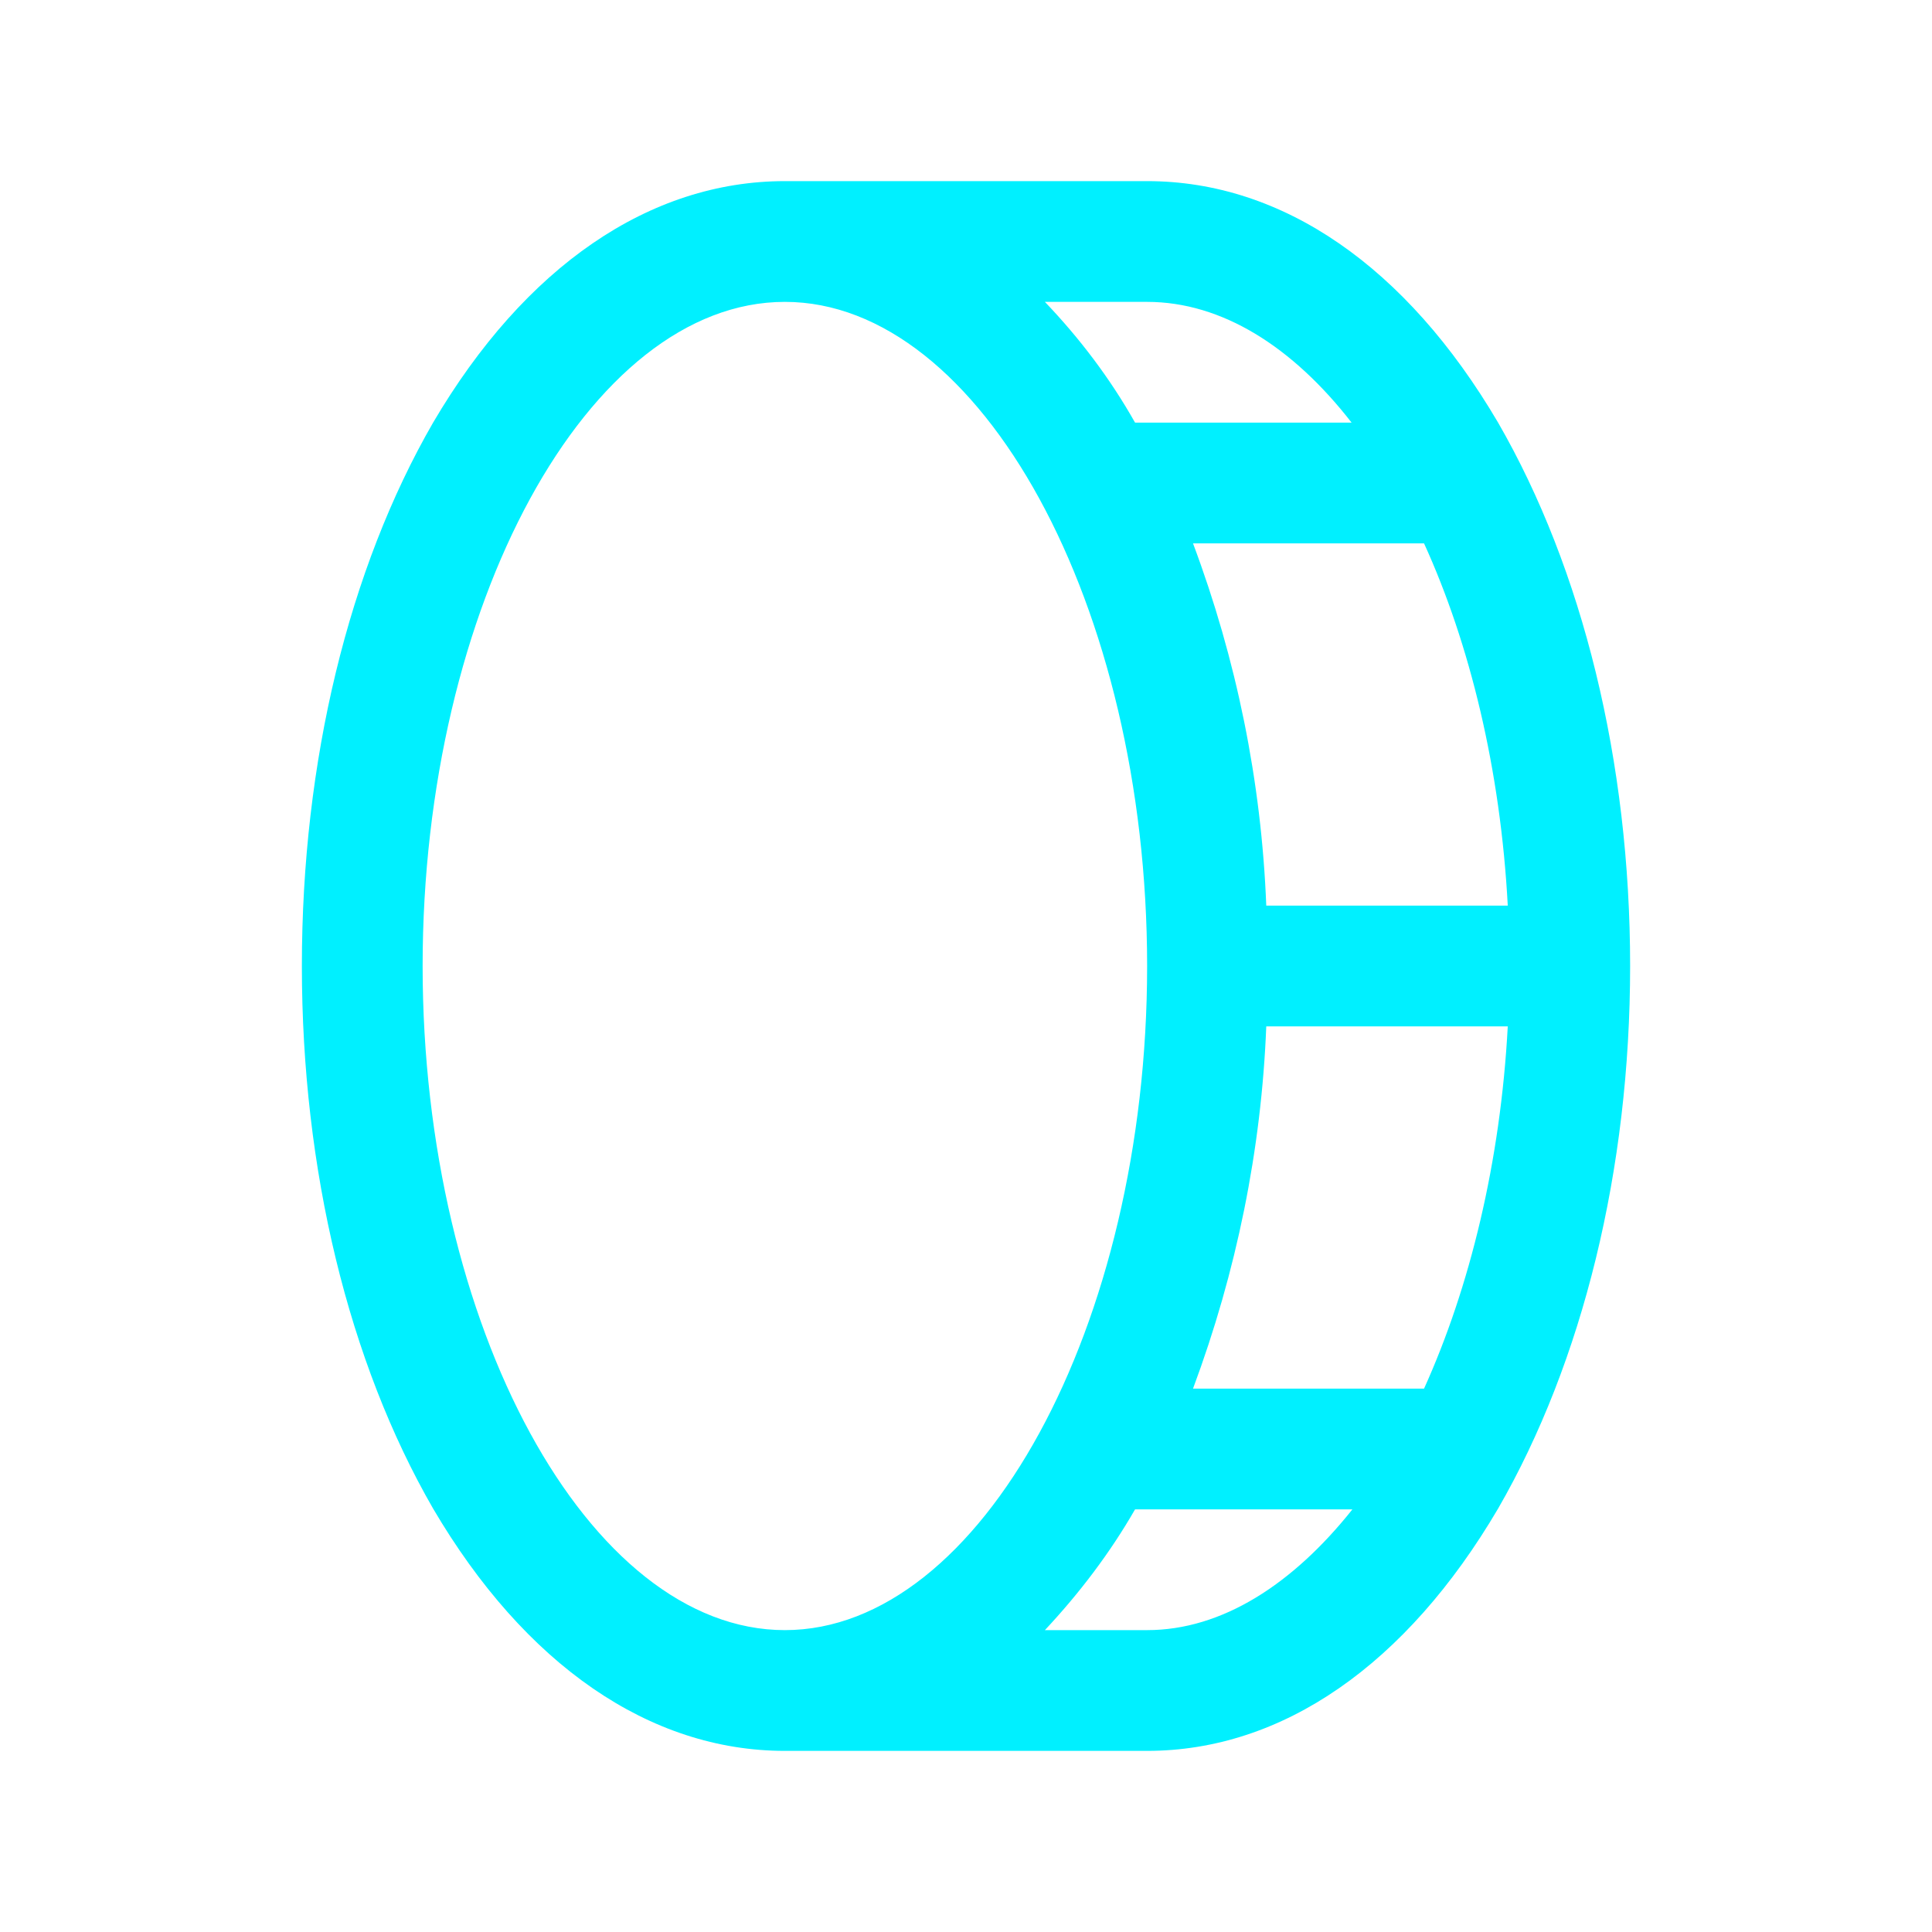 <svg width="24" height="24" viewBox="0 0 24 24" fill="none" xmlns="http://www.w3.org/2000/svg" xmlns:xlink="http://www.w3.org/1999/xlink">
	<desc>
			Created with Pixso.
	</desc>
	<defs>
		<clipPath id="clip23_6198">
			<rect id="coin_stake" rx="0" width="23" height="23" transform="translate(0.5 0.5)" fill="white" fill-opacity="0"/>
		</clipPath>
	</defs>
	<rect id="coin_stake" rx="0" width="23" height="23" transform="translate(0.5 0.5)" fill="#FFFFFF" fill-opacity="0"/>
	<g clip-path="url(#clip23_6198)">
		<path id="Vector" d="M18.61 5.25C17.47 3.31 15.93 2.25 14.25 2.25L9.75 2.25C8.07 2.25 6.52 3.31 5.38 5.25C4.33 7.07 3.75 9.46 3.75 12C3.75 14.53 4.33 16.92 5.38 18.74C6.52 20.68 8.07 21.75 9.75 21.75L14.25 21.75C15.93 21.75 17.47 20.68 18.61 18.74C19.66 16.92 20.25 14.53 20.25 12C20.25 9.46 19.66 7.07 18.61 5.25ZM18.73 11.25L15.73 11.25C15.67 9.71 15.36 8.19 14.82 6.75L17.69 6.75C18.26 8 18.64 9.56 18.73 11.25ZM16.79 5.25L14.1 5.25C13.79 4.7 13.41 4.2 12.98 3.75L14.25 3.75C15.18 3.75 16.06 4.31 16.79 5.25ZM5.25 12C5.25 7.52 7.31 3.75 9.75 3.75C12.18 3.75 14.25 7.52 14.25 12C14.25 16.47 12.18 20.25 9.75 20.25C7.31 20.25 5.25 16.47 5.25 12ZM14.25 20.25L12.98 20.25C13.41 19.79 13.79 19.29 14.1 18.75L16.8 18.75C16.06 19.68 15.18 20.25 14.25 20.25ZM17.69 17.25L14.82 17.25C15.36 15.8 15.67 14.28 15.73 12.75L18.73 12.75C18.64 14.43 18.26 15.99 17.69 17.25Z" fill="#00F0FF" fill-opacity="1" fill-rule="nonzero"/>
	</g>
</svg>
